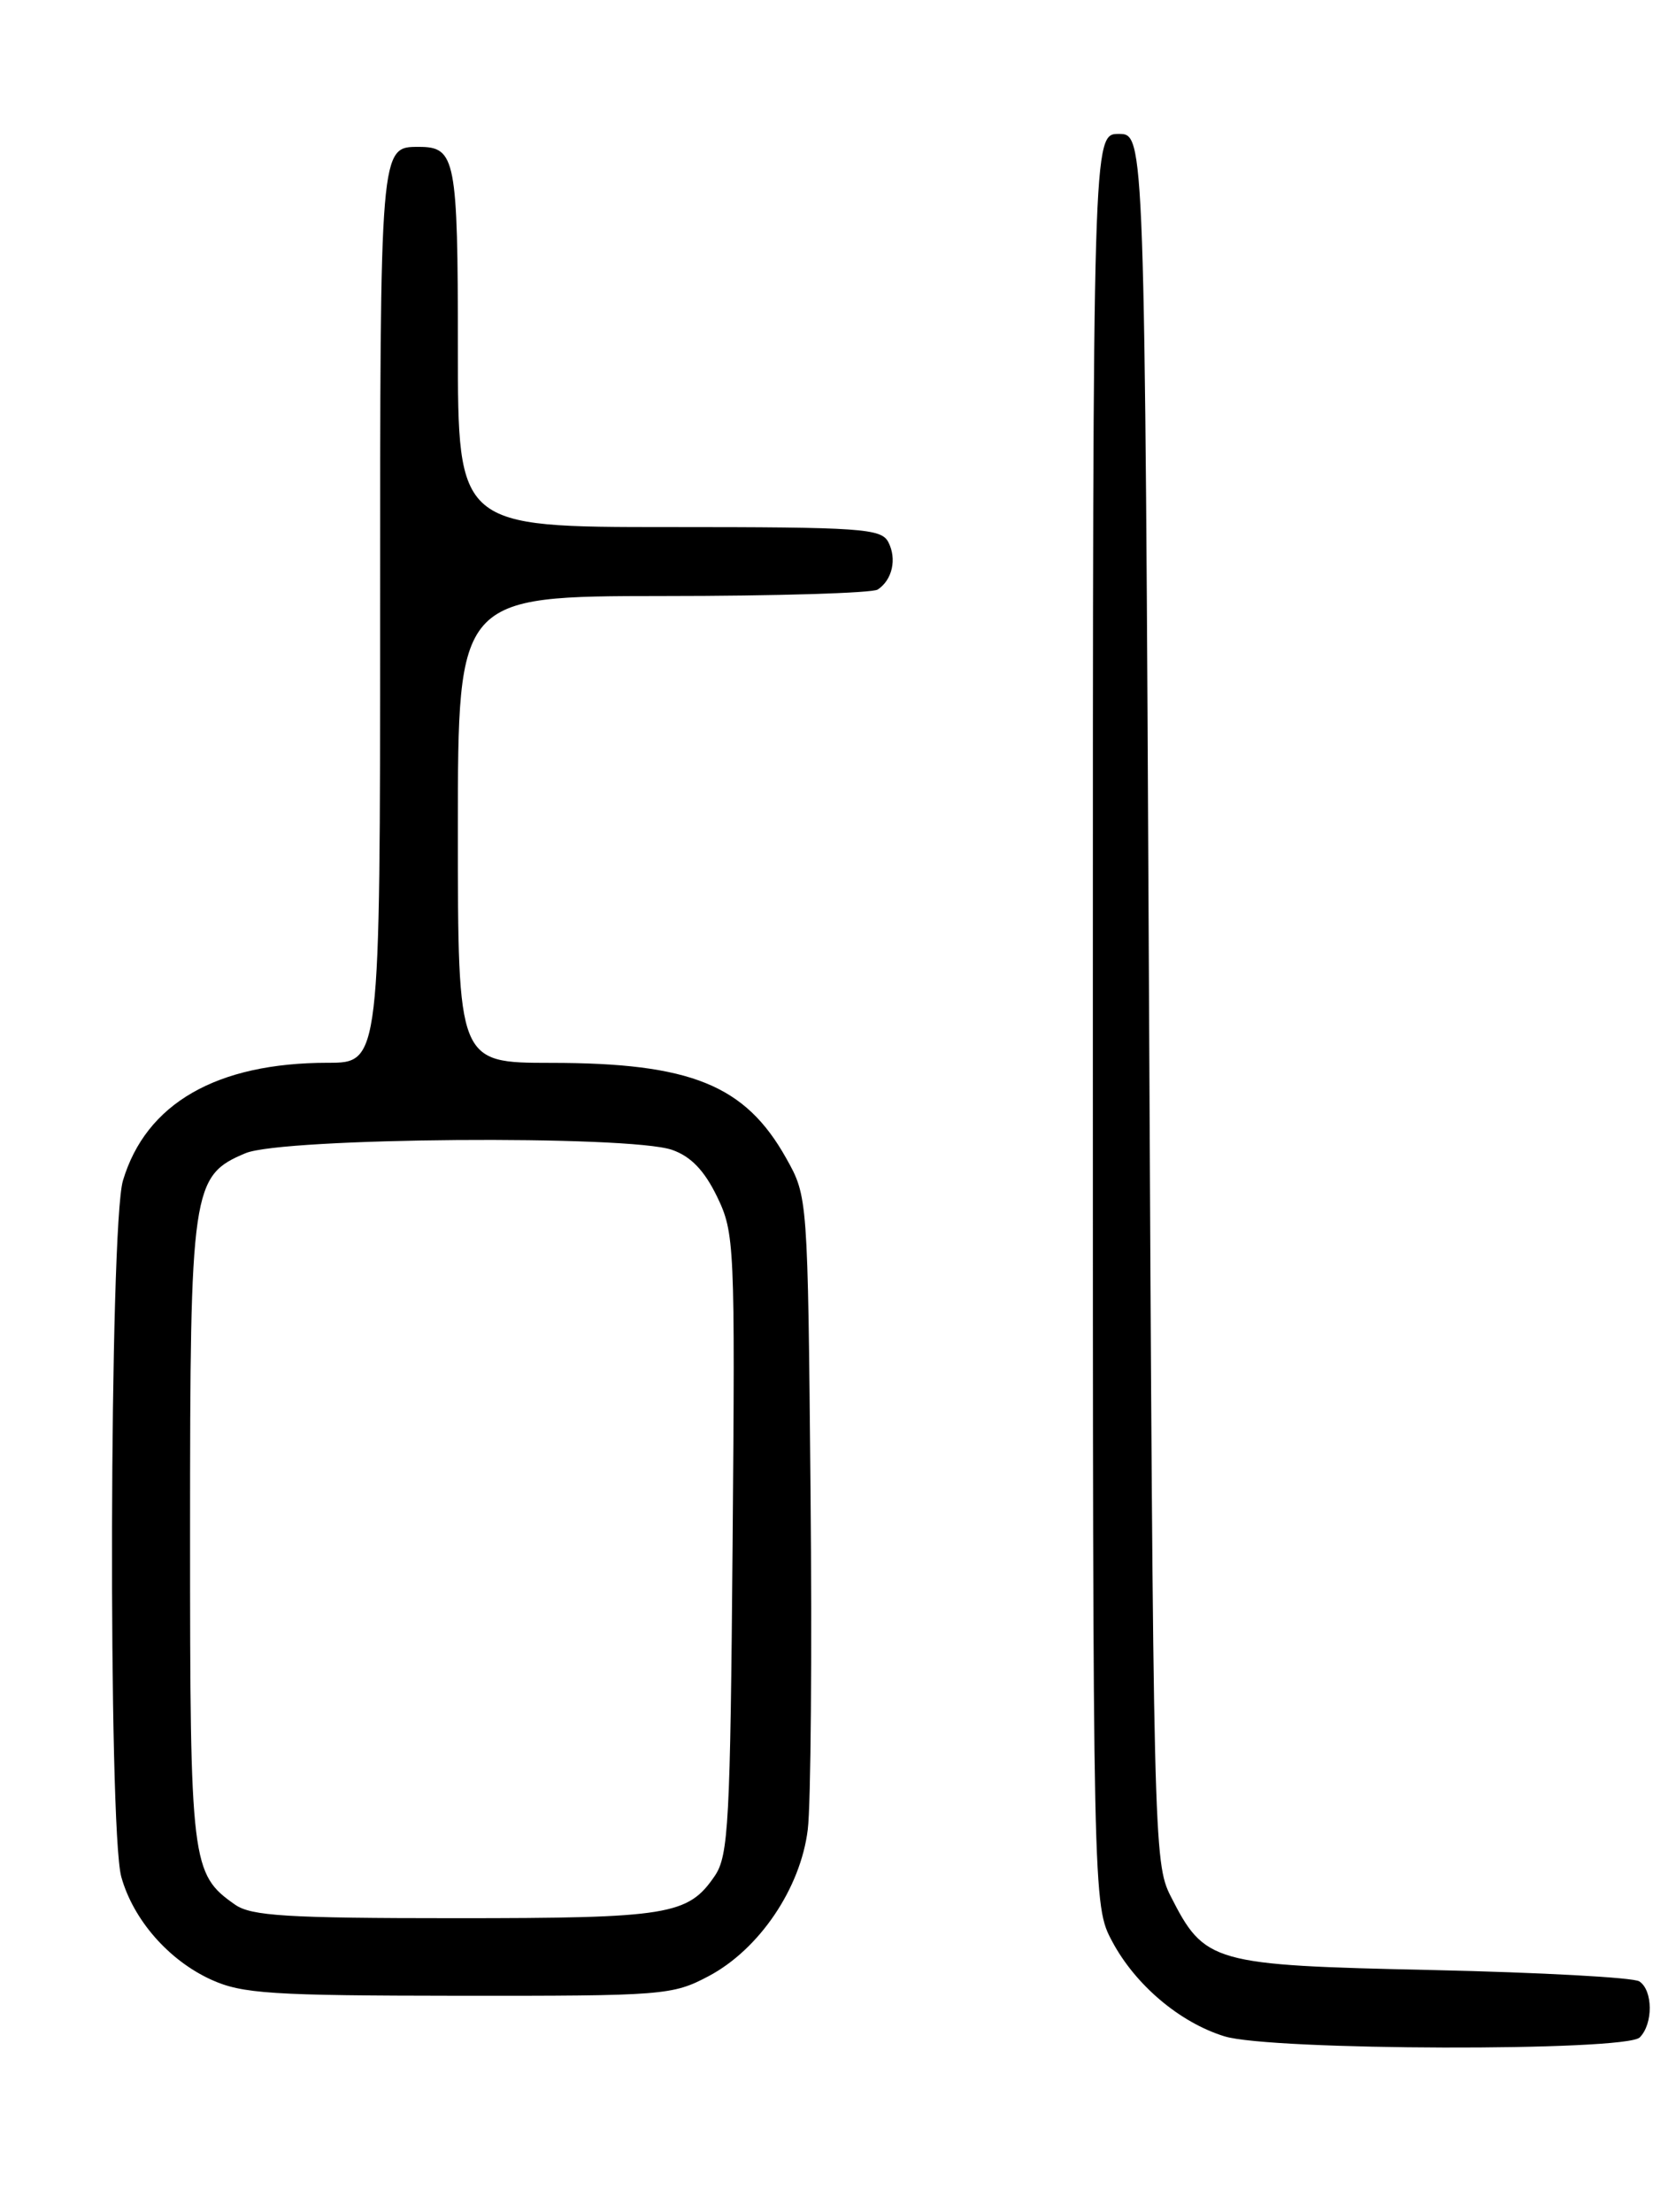 <?xml version="1.0" encoding="UTF-8" standalone="no"?>
<!DOCTYPE svg PUBLIC "-//W3C//DTD SVG 1.1//EN" "http://www.w3.org/Graphics/SVG/1.1/DTD/svg11.dtd" >
<svg xmlns="http://www.w3.org/2000/svg" xmlns:xlink="http://www.w3.org/1999/xlink" version="1.1" viewBox="0 0 194 256">
 <g >
 <path fill="currentColor"
d=" M 189.80 235.80 C 191.37 234.23 191.34 230.34 189.75 229.31 C 189.06 228.86 178.29 228.28 165.82 228.00 C 140.26 227.44 139.45 227.21 135.50 219.44 C 133.55 215.60 133.49 213.00 133.00 115.50 C 132.50 15.50 132.50 15.50 129.50 15.50 C 126.50 15.50 126.50 15.50 126.50 118.00 C 126.50 220.50 126.50 220.50 128.75 224.71 C 131.44 229.74 136.56 234.07 141.73 235.67 C 147.04 237.33 188.17 237.43 189.80 235.80 Z  M 82.02 228.71 C 87.89 225.60 92.67 218.54 93.50 211.74 C 93.86 208.86 94.00 191.20 93.82 172.50 C 93.50 138.50 93.50 138.50 91.00 134.04 C 86.25 125.56 79.96 123.01 63.75 123.01 C 53.00 123.00 53.00 123.00 53.00 96.00 C 53.00 69.00 53.00 69.00 76.75 68.98 C 89.81 68.98 101.00 68.64 101.60 68.23 C 103.29 67.11 103.83 64.69 102.83 62.75 C 102.01 61.16 99.76 61.00 77.46 61.00 C 53.00 61.00 53.00 61.00 53.00 40.20 C 53.00 18.37 52.73 17.00 48.50 17.00 C 43.97 17.00 44.00 16.65 44.00 71.20 C 44.00 123.00 44.00 123.00 37.94 123.00 C 25.08 123.00 16.90 127.70 14.23 136.64 C 12.66 141.87 12.50 211.66 14.04 217.22 C 15.43 222.19 19.53 226.88 24.46 229.12 C 28.02 230.74 31.40 230.96 53.09 230.98 C 76.83 231.00 77.84 230.92 82.02 228.71 Z  M 27.22 220.44 C 22.14 216.89 22.00 215.71 22.00 177.52 C 22.00 137.47 22.20 136.07 28.43 133.46 C 32.76 131.66 72.82 131.34 77.80 133.08 C 79.97 133.84 81.53 135.46 83.00 138.49 C 85.03 142.69 85.09 144.00 84.80 178.66 C 84.53 210.95 84.33 214.76 82.74 217.10 C 79.65 221.64 77.46 222.00 52.68 222.00 C 33.24 222.00 29.08 221.74 27.22 220.44 Z "/>
</g>
</svg>